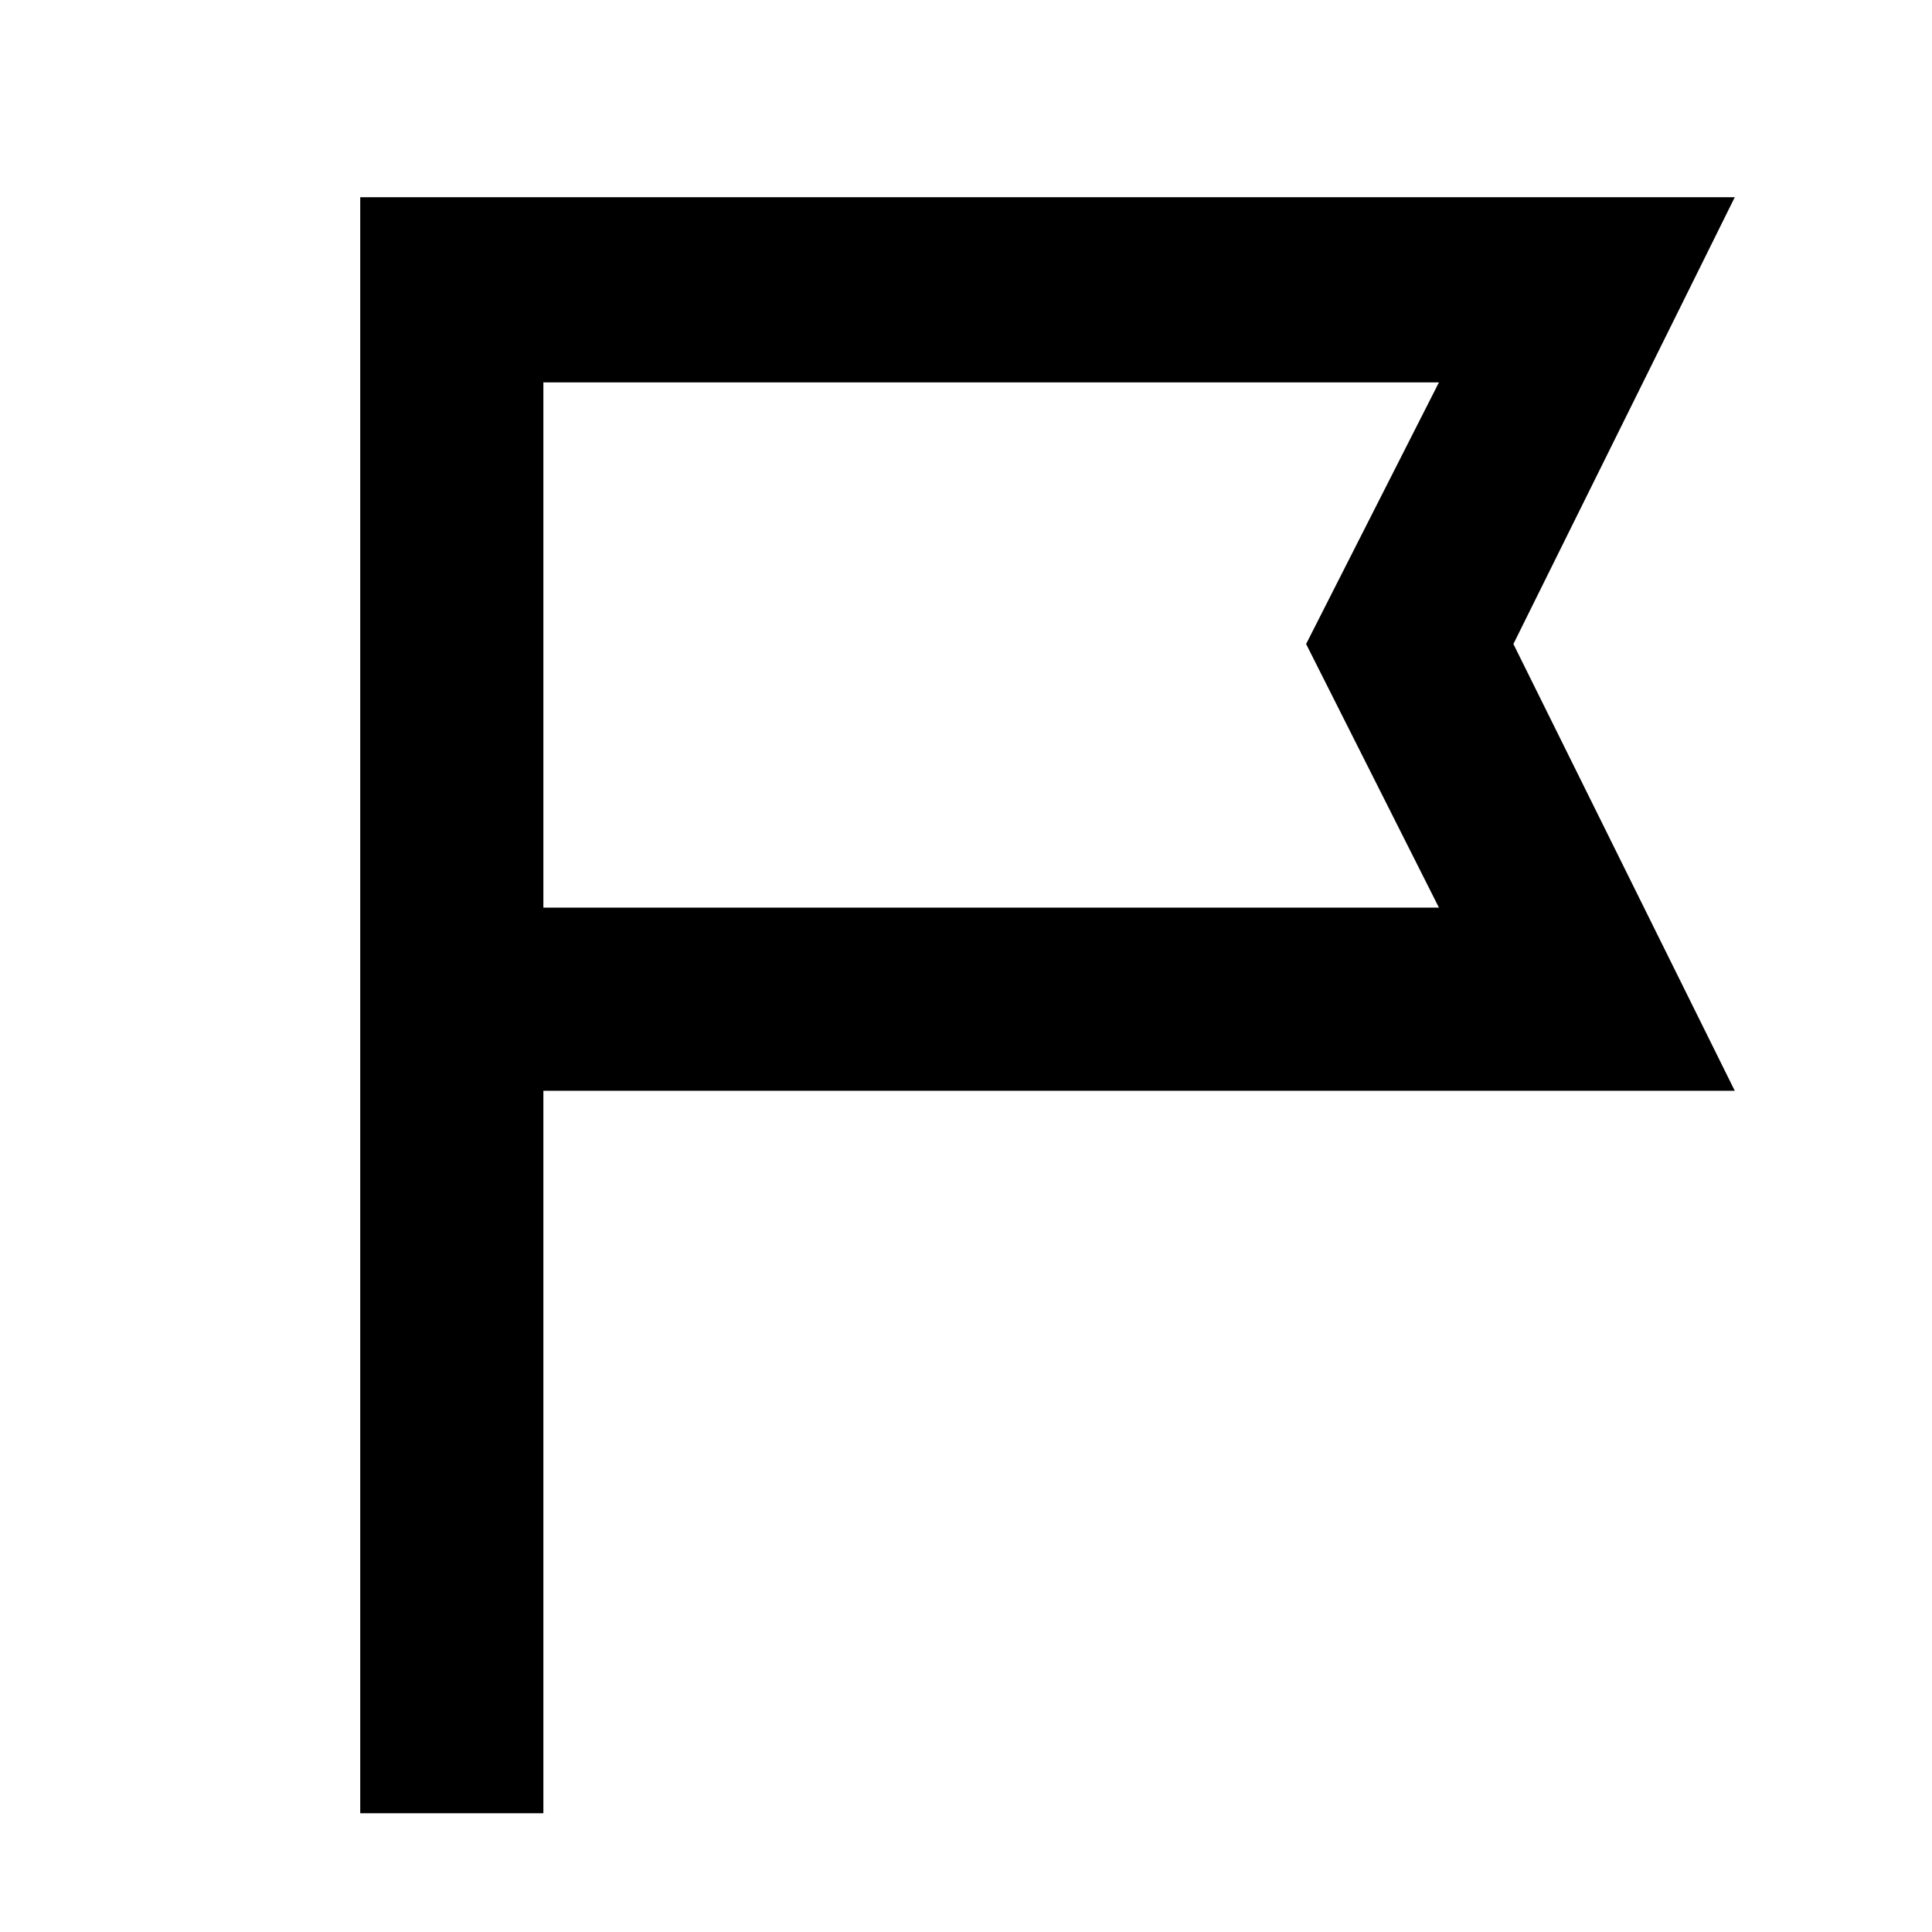 <svg xmlns="http://www.w3.org/2000/svg" height="48" viewBox="0 -960 960 960" width="48"><path d="M179-59v-803h683L752-640l110 222H270v359h-91Zm91-450h445l-66-131 66-130H270v261Zm0 0v-261 261Z"/></svg>
